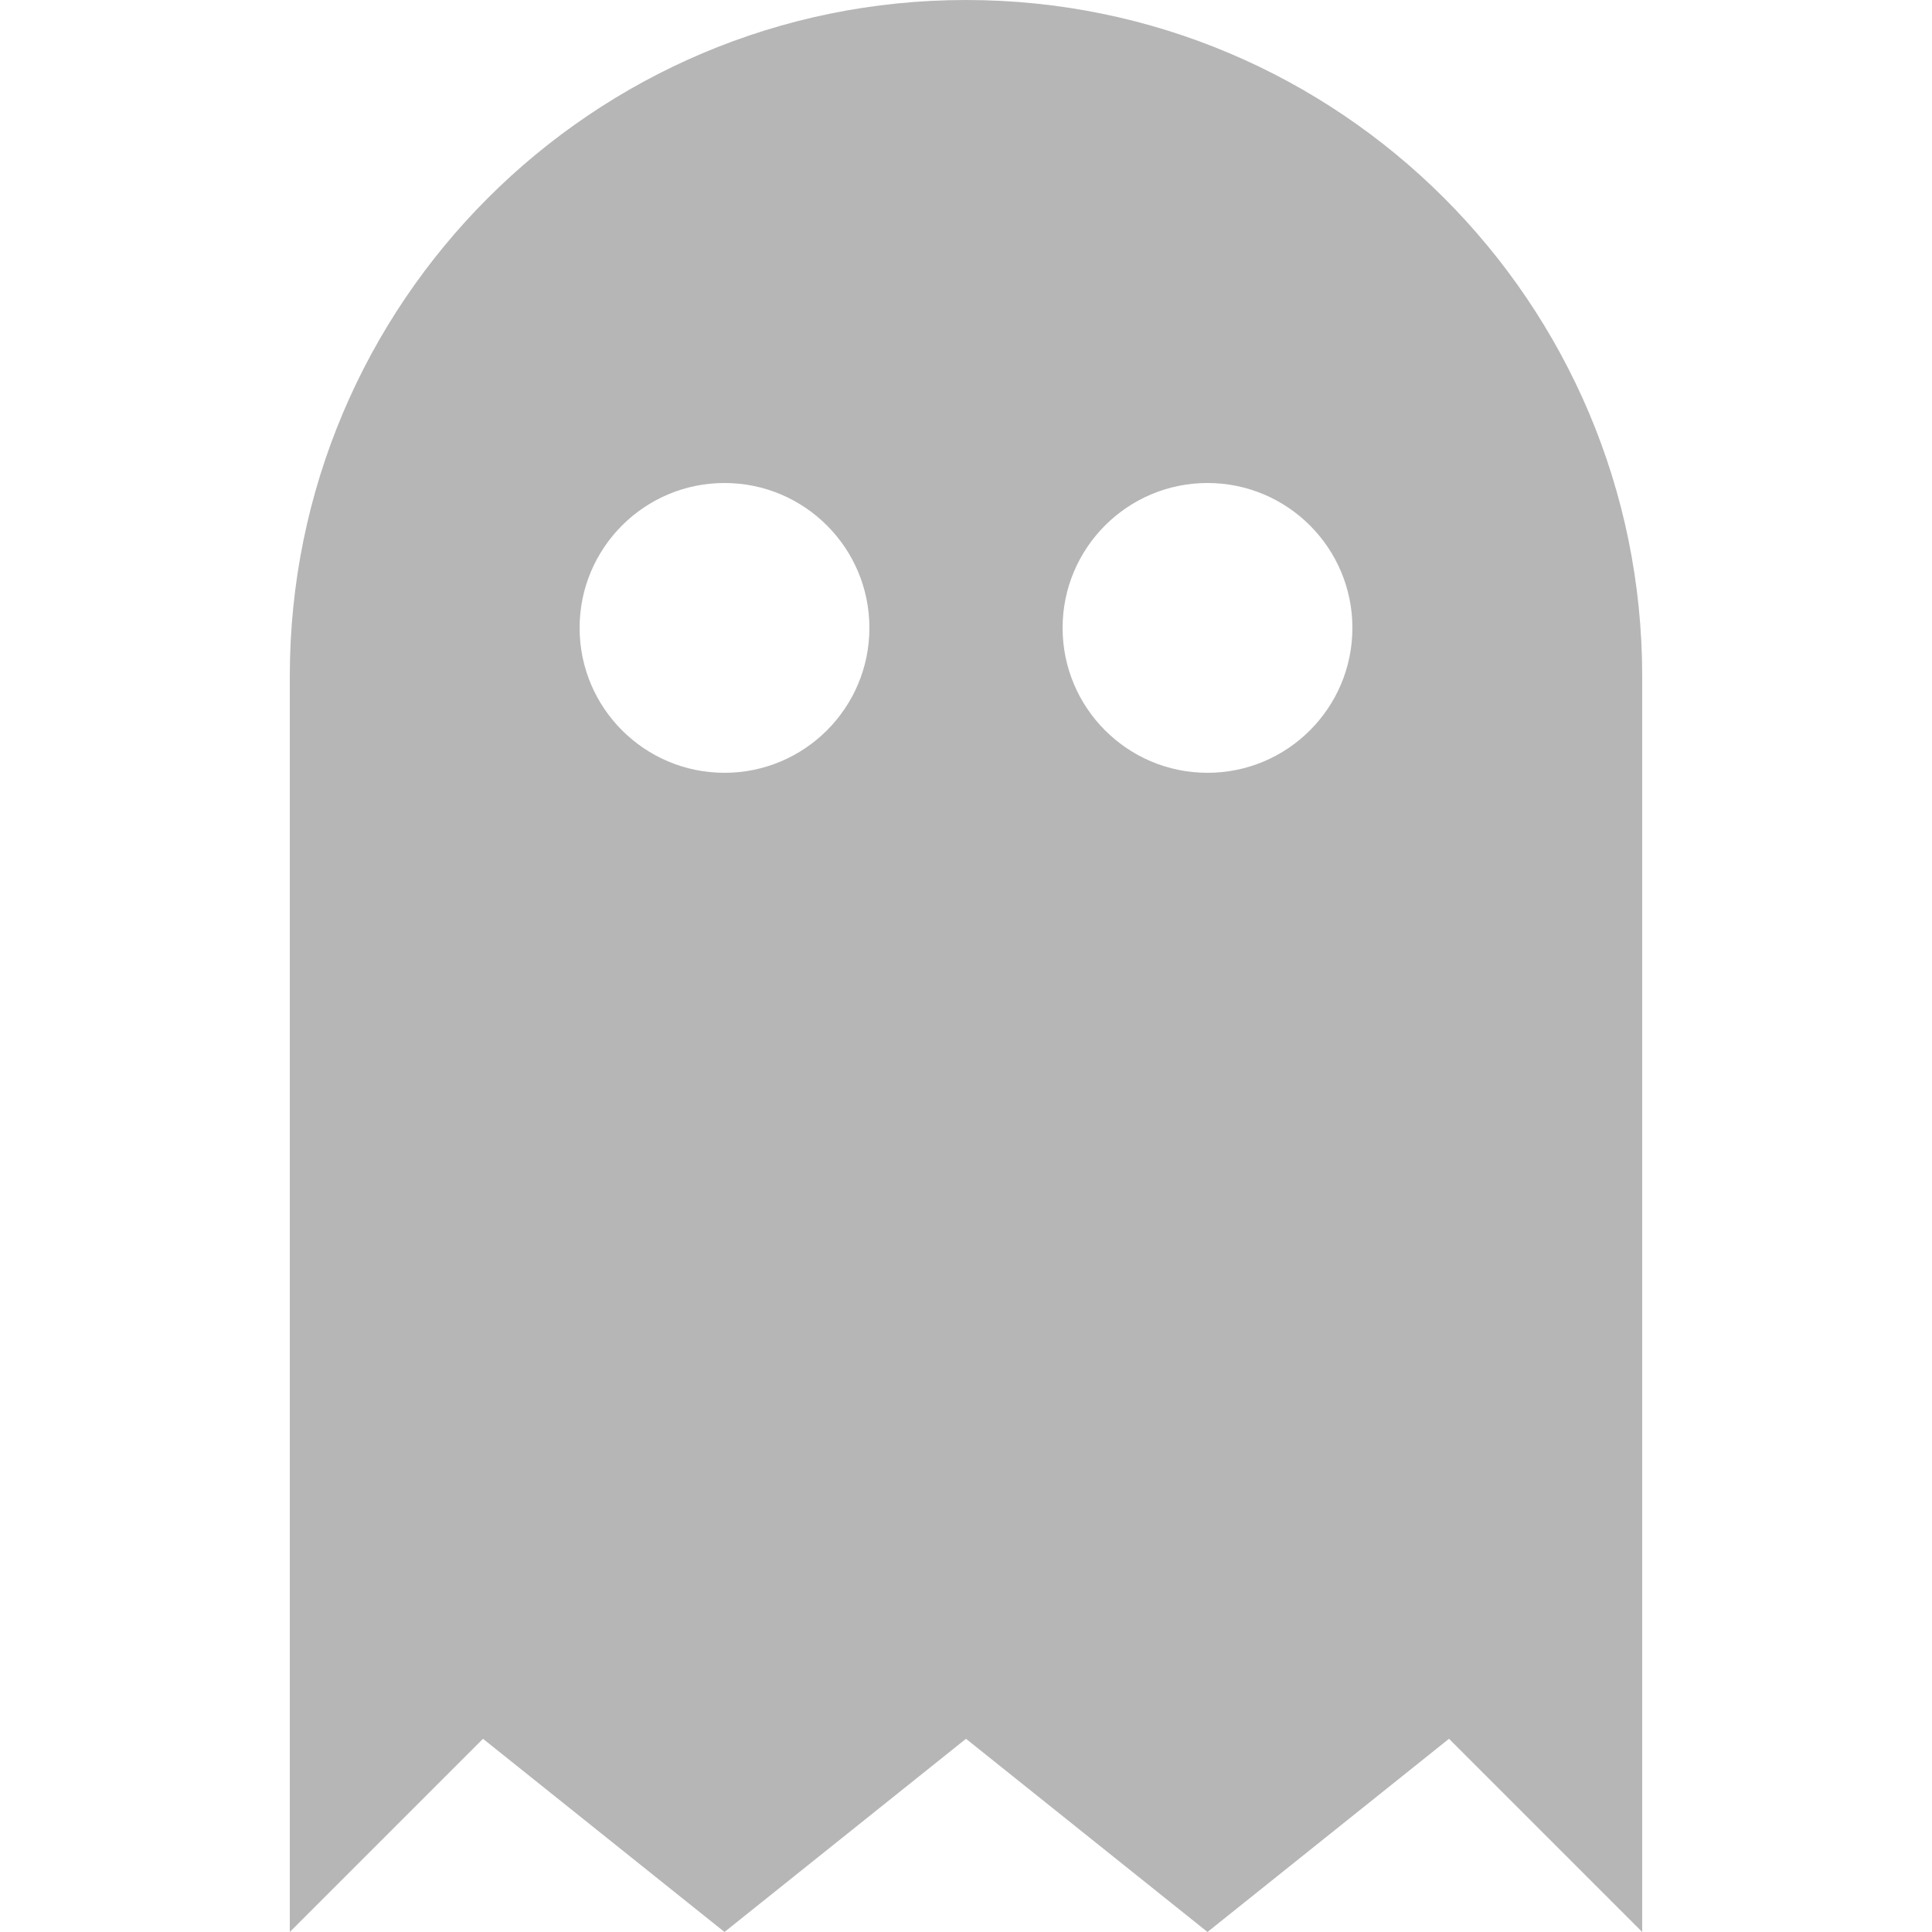 <svg width="20" height="20" viewBox="0 0 20 20" fill="none" xmlns="http://www.w3.org/2000/svg">
<path fill-rule="evenodd" clip-rule="evenodd" d="M17 7C17 3.134 13.866 0 10 0C6.134 0 3 3.134 3 7V20L5 18L7.5 20L10 18L12.5 20L15 18L17 20V7ZM9 6.5C9 7.328 8.328 8 7.5 8C6.672 8 6 7.328 6 6.5C6 5.672 6.672 5 7.5 5C8.328 5 9 5.672 9 6.5ZM12.5 8C13.328 8 14 7.328 14 6.5C14 5.672 13.328 5 12.5 5C11.672 5 11 5.672 11 6.5C11 7.328 11.672 8 12.5 8Z" fill="#B6B6B6"/>
</svg>
